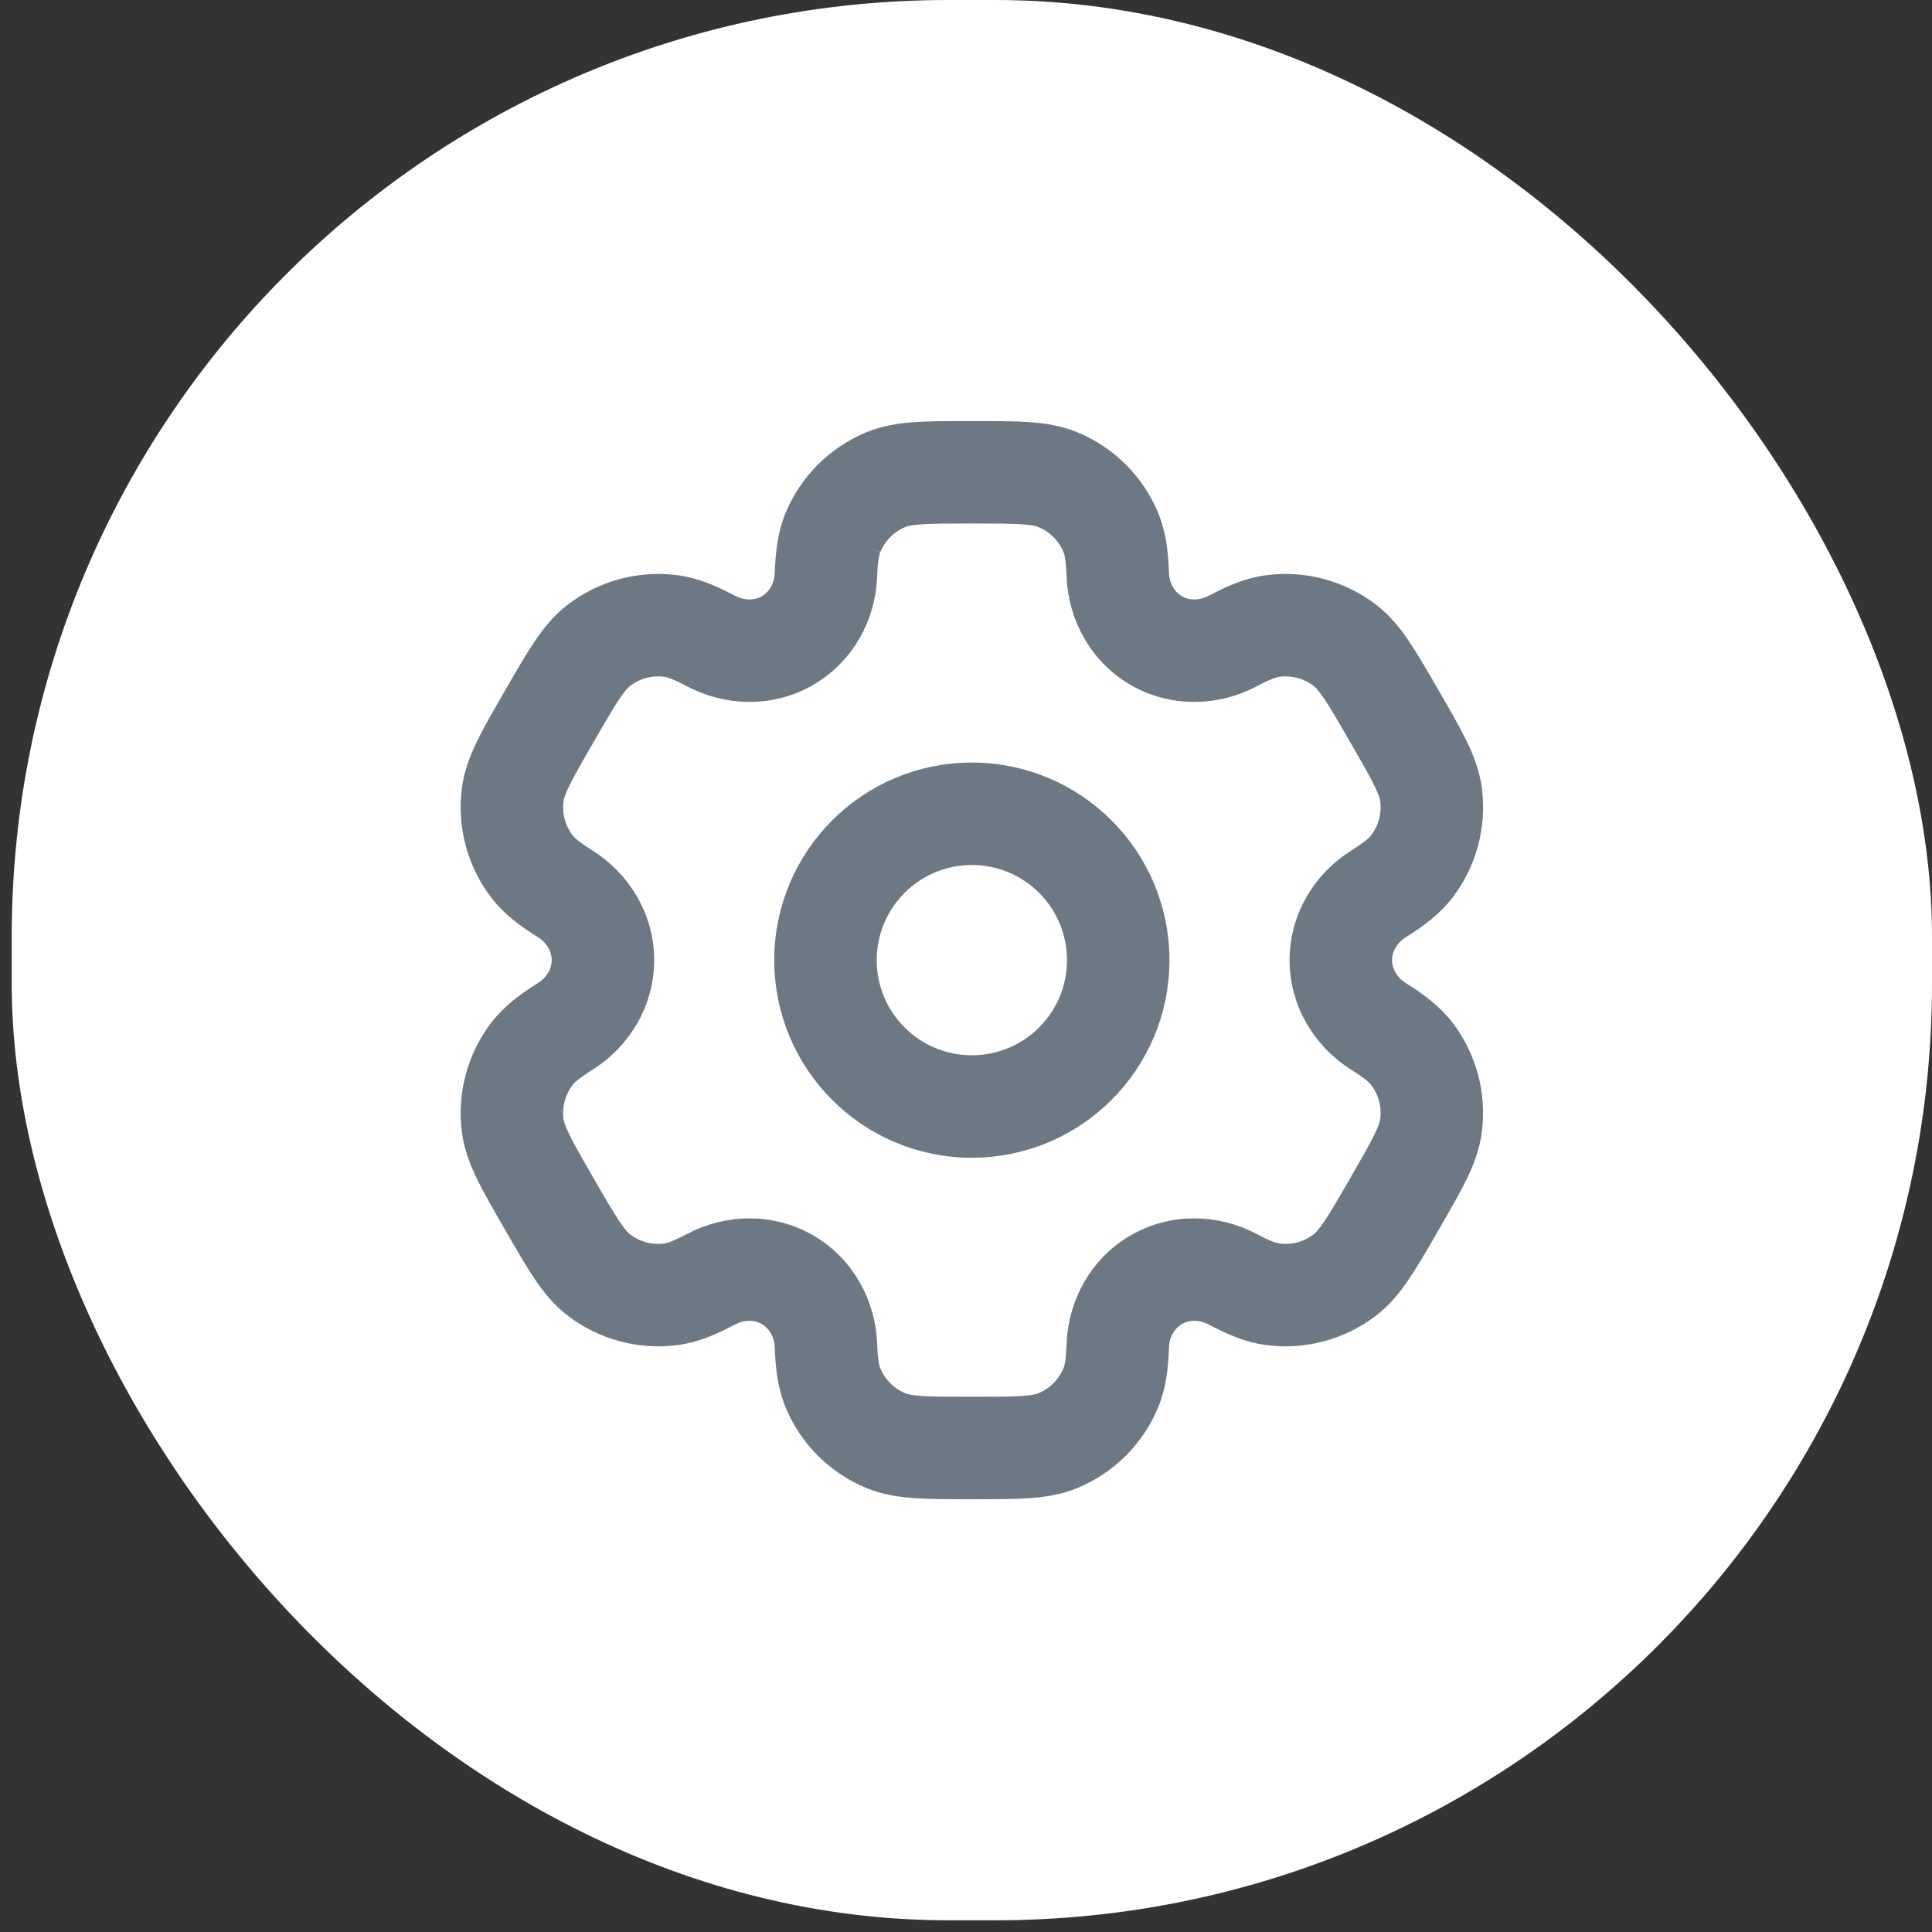 <svg width="33" height="33" viewBox="0 0 33 33" fill="none" xmlns="http://www.w3.org/2000/svg">
    <rect x="0" y="0" width="33" height="33" fill="#333333" stroke="none"/>
    <rect x="0.2" width="32.8" height="32.8" rx="16" fill="white" />
    <path fill-rule="evenodd" clip-rule="evenodd"
        d="M16.6 13.275C14.874 13.275 13.475 14.674 13.475 16.4C13.475 18.126 14.874 19.525 16.6 19.525C18.326 19.525 19.725 18.126 19.725 16.4C19.725 14.674 18.326 13.275 16.6 13.275ZM14.725 16.4C14.725 15.364 15.565 14.525 16.6 14.525C17.636 14.525 18.475 15.364 18.475 16.4C18.475 17.436 17.636 18.275 16.6 18.275C15.565 18.275 14.725 17.436 14.725 16.4Z"
        fill="#6D7885" />
    <path fill-rule="evenodd" clip-rule="evenodd"
        d="M16.579 7.442C16.209 7.442 15.9 7.442 15.646 7.459C15.382 7.477 15.132 7.516 14.89 7.616C14.329 7.849 13.882 8.295 13.65 8.856C13.529 9.149 13.496 9.457 13.483 9.792C13.473 10.061 13.338 10.285 13.137 10.401C12.937 10.517 12.674 10.522 12.436 10.396C12.14 10.24 11.857 10.114 11.543 10.073C10.94 9.994 10.331 10.157 9.849 10.527C9.641 10.686 9.482 10.883 9.335 11.103C9.193 11.314 9.038 11.582 8.853 11.902L8.832 11.939C8.647 12.26 8.492 12.527 8.38 12.756C8.264 12.994 8.172 13.229 8.138 13.489C8.059 14.092 8.222 14.701 8.592 15.183C8.785 15.434 9.035 15.617 9.319 15.795C9.547 15.938 9.674 16.168 9.674 16.4C9.674 16.631 9.547 16.861 9.319 17.005C9.035 17.183 8.785 17.366 8.592 17.617C8.222 18.099 8.059 18.708 8.138 19.311C8.172 19.57 8.264 19.806 8.38 20.044C8.492 20.272 8.647 20.54 8.832 20.861L8.853 20.897C9.038 21.218 9.193 21.486 9.334 21.697C9.482 21.917 9.641 22.114 9.848 22.273C10.331 22.643 10.94 22.806 11.543 22.727C11.856 22.686 12.14 22.56 12.436 22.404C12.674 22.278 12.937 22.283 13.137 22.399C13.338 22.515 13.473 22.739 13.483 23.008C13.496 23.343 13.529 23.651 13.65 23.944C13.882 24.505 14.329 24.951 14.89 25.184C15.132 25.284 15.382 25.323 15.646 25.341C15.9 25.358 16.209 25.358 16.579 25.358H16.621C16.992 25.358 17.301 25.358 17.555 25.341C17.819 25.323 18.069 25.284 18.311 25.184C18.872 24.951 19.318 24.505 19.551 23.944C19.672 23.651 19.705 23.343 19.717 23.008C19.727 22.739 19.863 22.515 20.064 22.399C20.264 22.283 20.527 22.278 20.765 22.404C21.061 22.56 21.344 22.686 21.658 22.727C22.261 22.806 22.87 22.643 23.352 22.273C23.56 22.114 23.718 21.917 23.866 21.697C24.008 21.486 24.163 21.218 24.348 20.897L24.369 20.861C24.554 20.54 24.709 20.272 24.821 20.044C24.937 19.806 25.028 19.57 25.062 19.311C25.142 18.708 24.979 18.099 24.609 17.616C24.416 17.366 24.166 17.183 23.882 17.005C23.654 16.861 23.527 16.631 23.527 16.4C23.527 16.168 23.654 15.938 23.882 15.795C24.166 15.617 24.416 15.434 24.609 15.183C24.979 14.701 25.142 14.092 25.063 13.489C25.028 13.229 24.937 12.994 24.821 12.756C24.709 12.528 24.554 12.26 24.369 11.939L24.348 11.903C24.163 11.582 24.008 11.314 23.866 11.103C23.719 10.883 23.56 10.686 23.352 10.527C22.87 10.157 22.261 9.994 21.658 10.073C21.344 10.114 21.061 10.24 20.765 10.396C20.527 10.522 20.264 10.517 20.064 10.401C19.863 10.285 19.727 10.061 19.717 9.792C19.705 9.457 19.672 9.149 19.551 8.856C19.318 8.295 18.872 7.849 18.311 7.616C18.069 7.516 17.819 7.477 17.555 7.459C17.301 7.442 16.992 7.442 16.621 7.442H16.579ZM15.368 8.771C15.433 8.744 15.53 8.72 15.731 8.706C15.937 8.692 16.204 8.692 16.6 8.692C16.997 8.692 17.264 8.692 17.47 8.706C17.67 8.72 17.768 8.744 17.832 8.771C18.088 8.877 18.29 9.079 18.396 9.335C18.43 9.415 18.457 9.541 18.468 9.838C18.493 10.499 18.834 11.134 19.439 11.484C20.044 11.833 20.765 11.81 21.349 11.502C21.612 11.362 21.735 11.324 21.821 11.312C22.095 11.276 22.372 11.35 22.591 11.519C22.647 11.561 22.717 11.633 22.829 11.8C22.944 11.972 23.078 12.202 23.276 12.546C23.474 12.889 23.607 13.12 23.698 13.306C23.787 13.486 23.814 13.583 23.823 13.652C23.859 13.926 23.785 14.203 23.617 14.422C23.564 14.492 23.469 14.578 23.217 14.737C22.657 15.088 22.277 15.701 22.277 16.4C22.277 17.099 22.657 17.712 23.217 18.063C23.469 18.222 23.564 18.308 23.617 18.377C23.785 18.597 23.859 18.874 23.823 19.148C23.814 19.216 23.787 19.313 23.698 19.494C23.607 19.68 23.474 19.91 23.276 20.254C23.078 20.598 22.944 20.828 22.829 21C22.717 21.167 22.646 21.239 22.591 21.281C22.372 21.45 22.095 21.524 21.821 21.488C21.735 21.476 21.612 21.438 21.349 21.298C20.765 20.99 20.044 20.967 19.439 21.316C18.834 21.666 18.493 22.301 18.468 22.962C18.457 23.259 18.43 23.385 18.396 23.465C18.29 23.721 18.088 23.923 17.832 24.029C17.768 24.056 17.67 24.08 17.47 24.094C17.264 24.108 16.997 24.108 16.6 24.108C16.204 24.108 15.937 24.108 15.731 24.094C15.53 24.08 15.433 24.056 15.368 24.029C15.113 23.923 14.91 23.721 14.805 23.465C14.771 23.385 14.744 23.259 14.733 22.962C14.708 22.301 14.367 21.666 13.762 21.316C13.157 20.967 12.436 20.99 11.852 21.298C11.588 21.438 11.466 21.476 11.38 21.488C11.106 21.524 10.829 21.45 10.609 21.281C10.554 21.239 10.484 21.167 10.372 21C10.257 20.828 10.123 20.598 9.925 20.254C9.726 19.91 9.594 19.68 9.503 19.494C9.414 19.314 9.387 19.217 9.377 19.148C9.341 18.874 9.416 18.597 9.584 18.378C9.637 18.308 9.732 18.222 9.984 18.063C10.543 17.712 10.924 17.099 10.924 16.4C10.924 15.701 10.543 15.088 9.984 14.737C9.732 14.578 9.637 14.492 9.584 14.422C9.416 14.203 9.341 13.926 9.378 13.652C9.387 13.583 9.414 13.486 9.503 13.306C9.594 13.12 9.726 12.889 9.925 12.546C10.123 12.202 10.257 11.972 10.372 11.8C10.484 11.633 10.554 11.561 10.61 11.518C10.829 11.35 11.106 11.276 11.38 11.312C11.466 11.323 11.588 11.362 11.852 11.502C12.436 11.81 13.157 11.833 13.762 11.484C14.367 11.134 14.708 10.499 14.733 9.838C14.744 9.541 14.771 9.415 14.805 9.335C14.91 9.079 15.113 8.877 15.368 8.771Z"
        fill="#6D7885" />
    <path
        d="M20.765 22.404C20.527 22.278 20.264 22.283 20.064 22.399C19.863 22.515 19.727 22.739 19.717 23.008C19.705 23.343 19.672 23.651 19.551 23.944C19.318 24.505 18.872 24.951 18.311 25.184C18.069 25.284 17.819 25.323 17.555 25.341C17.301 25.358 16.992 25.358 16.621 25.358H16.579C16.209 25.358 15.9 25.358 15.646 25.341C15.382 25.323 15.132 25.284 14.89 25.184C14.329 24.951 13.882 24.505 13.65 23.944C13.529 23.651 13.496 23.343 13.483 23.008C13.473 22.739 13.338 22.515 13.137 22.399C12.937 22.283 12.674 22.278 12.436 22.404C12.14 22.56 11.856 22.686 11.543 22.727C10.94 22.806 10.331 22.643 9.848 22.273C9.641 22.114 9.482 21.917 9.334 21.697C9.193 21.486 9.038 21.218 8.853 20.897L8.832 20.861C8.647 20.54 8.492 20.272 8.38 20.044C8.264 19.806 8.172 19.57 8.138 19.311C8.059 18.708 8.222 18.099 8.592 17.617C8.785 17.366 9.035 17.183 9.319 17.005C9.547 16.861 9.674 16.631 9.674 16.4C9.674 16.168 9.547 15.938 9.319 15.795C9.035 15.617 8.785 15.434 8.592 15.183C8.222 14.701 8.059 14.092 8.138 13.489C8.172 13.229 8.264 12.994 8.38 12.756C8.492 12.527 8.647 12.26 8.832 11.939L8.853 11.902C9.038 11.582 9.193 11.314 9.335 11.103C9.482 10.883 9.641 10.686 9.849 10.527C10.331 10.157 10.94 9.994 11.543 10.073C11.857 10.114 12.14 10.24 12.436 10.396C12.674 10.522 12.937 10.517 13.137 10.401C13.338 10.285 13.473 10.061 13.483 9.792C13.496 9.457 13.529 9.149 13.65 8.856C13.882 8.295 14.329 7.849 14.89 7.616C15.132 7.516 15.382 7.477 15.646 7.459C15.9 7.442 16.209 7.442 16.579 7.442H16.621C16.992 7.442 17.301 7.442 17.555 7.459C17.819 7.477 18.069 7.516 18.311 7.616M20.765 22.404L21.057 21.851M20.765 22.404C21.061 22.56 21.344 22.686 21.658 22.727C22.261 22.806 22.87 22.643 23.352 22.273C23.56 22.114 23.718 21.917 23.866 21.697C24.008 21.486 24.163 21.218 24.348 20.897L24.369 20.861C24.554 20.54 24.709 20.272 24.821 20.044C24.937 19.806 25.028 19.57 25.062 19.311C25.142 18.708 24.979 18.099 24.609 17.616M24.609 17.616L24.113 17.997M24.609 17.616C24.416 17.366 24.166 17.183 23.882 17.005C23.654 16.861 23.527 16.631 23.527 16.4C23.527 16.168 23.654 15.938 23.882 15.795C24.166 15.617 24.416 15.434 24.609 15.183C24.979 14.701 25.142 14.092 25.063 13.489C25.028 13.229 24.937 12.994 24.821 12.756C24.709 12.528 24.554 12.26 24.369 11.939L24.348 11.903C24.163 11.582 24.008 11.314 23.866 11.103C23.719 10.883 23.56 10.686 23.352 10.527C22.87 10.157 22.261 9.994 21.658 10.073C21.344 10.114 21.061 10.24 20.765 10.396C20.527 10.522 20.264 10.517 20.064 10.401C19.863 10.285 19.727 10.061 19.717 9.792C19.705 9.457 19.672 9.149 19.551 8.856C19.318 8.295 18.872 7.849 18.311 7.616M18.311 7.616L18.072 8.194M9.984 14.737C10.543 15.088 10.924 15.701 10.924 16.4C10.924 17.099 10.543 17.712 9.984 18.063C9.732 18.222 9.637 18.308 9.584 18.378C9.416 18.597 9.341 18.874 9.377 19.148C9.387 19.217 9.414 19.314 9.503 19.494C9.594 19.68 9.726 19.91 9.925 20.254C10.123 20.598 10.257 20.828 10.372 21C10.484 21.167 10.554 21.239 10.609 21.281C10.829 21.45 11.106 21.524 11.38 21.488C11.466 21.476 11.588 21.438 11.852 21.298C12.436 20.99 13.157 20.967 13.762 21.316C14.367 21.666 14.708 22.301 14.733 22.962C14.744 23.259 14.771 23.385 14.805 23.465C14.91 23.721 15.113 23.923 15.368 24.029C15.433 24.056 15.53 24.08 15.731 24.094C15.937 24.108 16.204 24.108 16.6 24.108C16.997 24.108 17.264 24.108 17.47 24.094C17.67 24.08 17.768 24.056 17.832 24.029C18.088 23.923 18.29 23.721 18.396 23.465C18.43 23.385 18.457 23.259 18.468 22.962C18.493 22.301 18.834 21.666 19.439 21.316C20.044 20.967 20.765 20.99 21.349 21.298C21.612 21.438 21.735 21.476 21.821 21.488C22.095 21.524 22.372 21.45 22.591 21.281C22.646 21.239 22.717 21.167 22.829 21C22.944 20.828 23.078 20.598 23.276 20.254C23.474 19.91 23.607 19.68 23.698 19.494C23.787 19.313 23.814 19.216 23.823 19.148C23.859 18.874 23.785 18.597 23.617 18.377C23.564 18.308 23.469 18.222 23.217 18.063C22.657 17.712 22.277 17.099 22.277 16.4C22.277 15.701 22.657 15.088 23.217 14.737C23.469 14.578 23.564 14.492 23.617 14.422C23.785 14.203 23.859 13.926 23.823 13.652C23.814 13.583 23.787 13.486 23.698 13.306C23.607 13.12 23.474 12.889 23.276 12.546C23.078 12.202 22.944 11.972 22.829 11.8C22.717 11.633 22.647 11.561 22.591 11.519C22.372 11.35 22.095 11.276 21.821 11.312C21.735 11.324 21.612 11.362 21.349 11.502C20.765 11.81 20.044 11.833 19.439 11.484C18.834 11.134 18.493 10.499 18.468 9.838C18.457 9.541 18.43 9.415 18.396 9.335C18.29 9.079 18.088 8.877 17.832 8.771C17.768 8.744 17.67 8.72 17.47 8.706C17.264 8.692 16.997 8.692 16.6 8.692C16.204 8.692 15.937 8.692 15.731 8.706C15.53 8.72 15.433 8.744 15.368 8.771C15.113 8.877 14.91 9.079 14.805 9.335M9.984 14.737L9.651 15.266M9.984 14.737C9.732 14.578 9.637 14.492 9.584 14.422C9.416 14.203 9.341 13.926 9.378 13.652C9.387 13.583 9.414 13.486 9.503 13.306C9.594 13.12 9.726 12.889 9.925 12.546C10.123 12.202 10.257 11.972 10.372 11.8C10.484 11.633 10.554 11.561 10.61 11.518C10.829 11.35 11.106 11.276 11.38 11.312C11.466 11.323 11.588 11.362 11.852 11.502C12.436 11.81 13.157 11.833 13.762 11.484C14.367 11.134 14.708 10.499 14.733 9.838C14.744 9.541 14.771 9.415 14.805 9.335M14.805 9.335L14.227 9.096M16.6 14.525C15.565 14.525 14.725 15.364 14.725 16.4C14.725 17.436 15.565 18.275 16.6 18.275C17.636 18.275 18.475 17.436 18.475 16.4C18.475 15.364 17.636 14.525 16.6 14.525ZM13.475 16.4C13.475 14.674 14.874 13.275 16.6 13.275C18.326 13.275 19.725 14.674 19.725 16.4C19.725 18.126 18.326 19.525 16.6 19.525C14.874 19.525 13.475 18.126 13.475 16.4Z"
        stroke="#6D7885" stroke-width="0.5" />
</svg>

